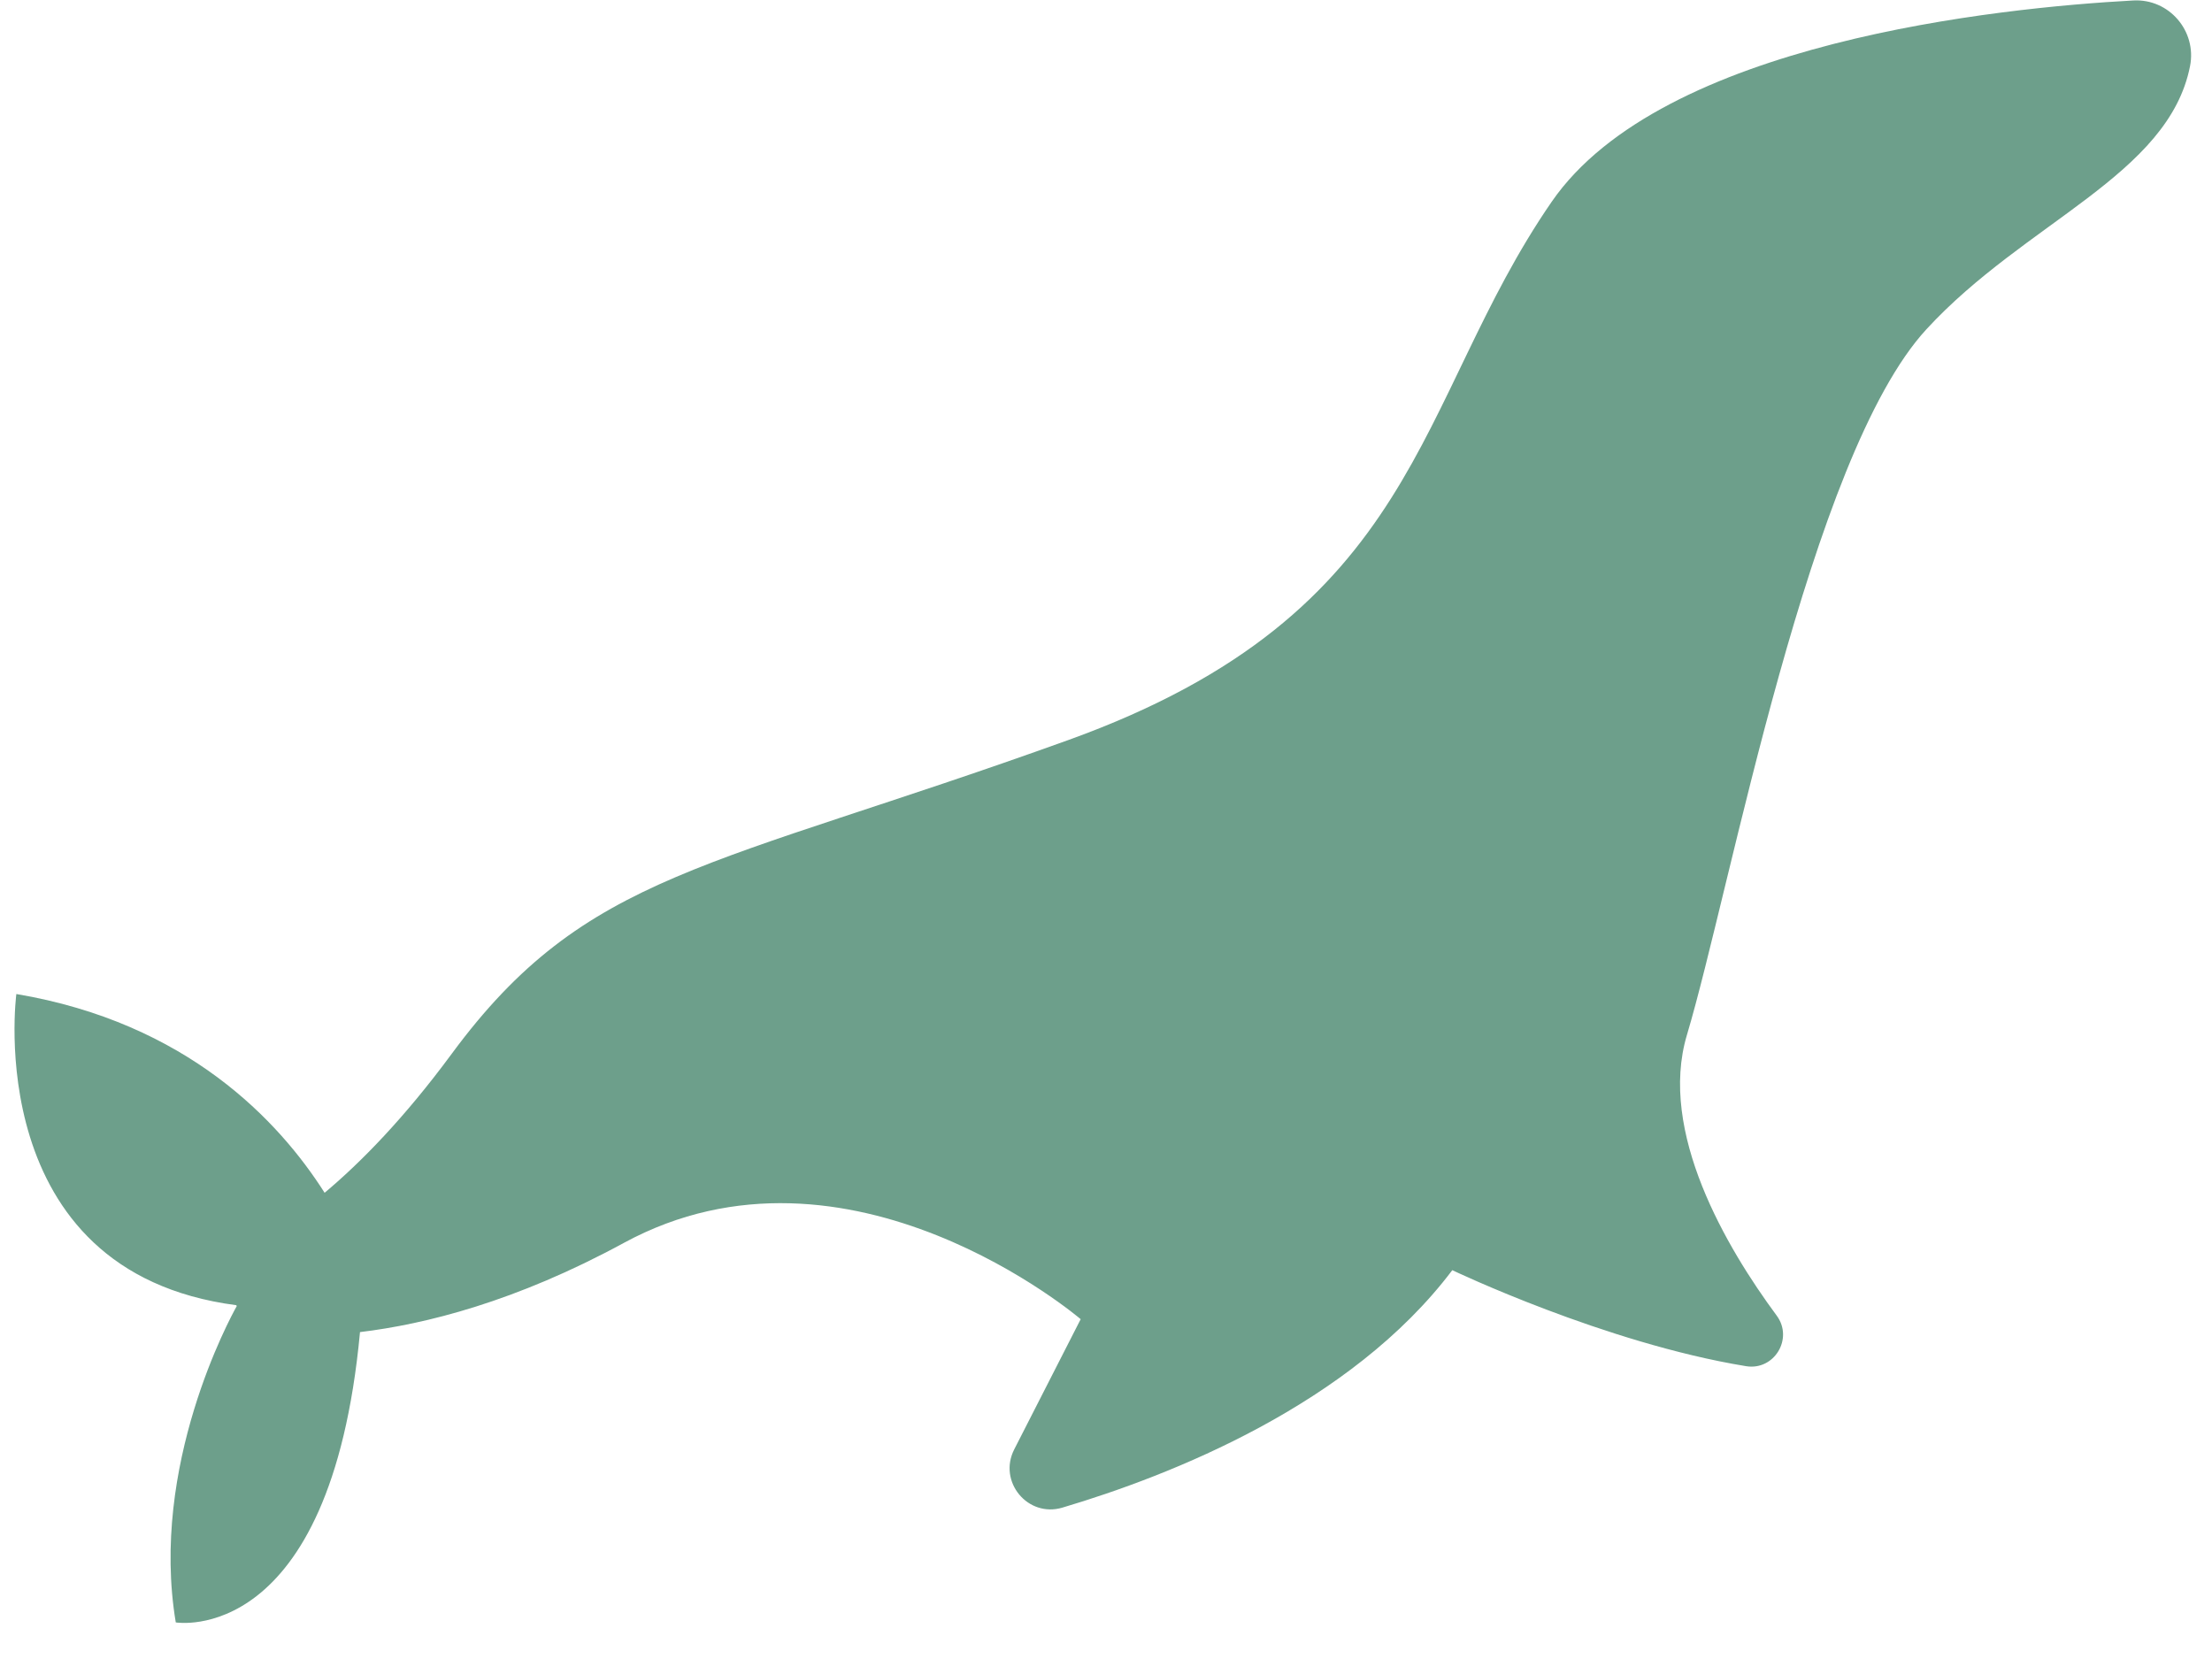 <svg width="56" height="42" viewBox="0 0 56 42" fill="none" xmlns="http://www.w3.org/2000/svg">
<path d="M54.006 0.012C50.622 0.196 42.072 1.062 39.283 5.108C35.776 10.195 36.03 15.498 27.044 18.736C17.96 22.009 14.838 22.064 11.437 26.677C10.238 28.303 9.14 29.424 8.218 30.197C7.063 28.379 4.738 25.895 0.414 25.165C0.414 25.165 -0.52 32.195 5.983 33.043L5.993 33.067C5.831 33.356 3.786 37.105 4.45 41.074C4.45 41.074 8.365 41.734 9.114 33.724C10.765 33.526 13.061 32.952 15.791 31.467C21.485 28.372 27.359 33.397 27.359 33.397L25.676 36.695C25.261 37.51 26.02 38.428 26.895 38.168C29.632 37.355 34.198 35.562 36.767 32.156C36.767 32.156 40.622 34.001 44.205 34.587C44.918 34.703 45.41 33.888 44.98 33.307C43.709 31.588 41.974 28.652 42.707 26.201C43.821 22.479 45.801 11.56 48.772 8.334C51.28 5.611 54.898 4.437 55.444 1.675C55.62 0.784 54.912 -0.038 54.007 0.012H54.006Z" fill="#6D9F8B"/>
</svg>
